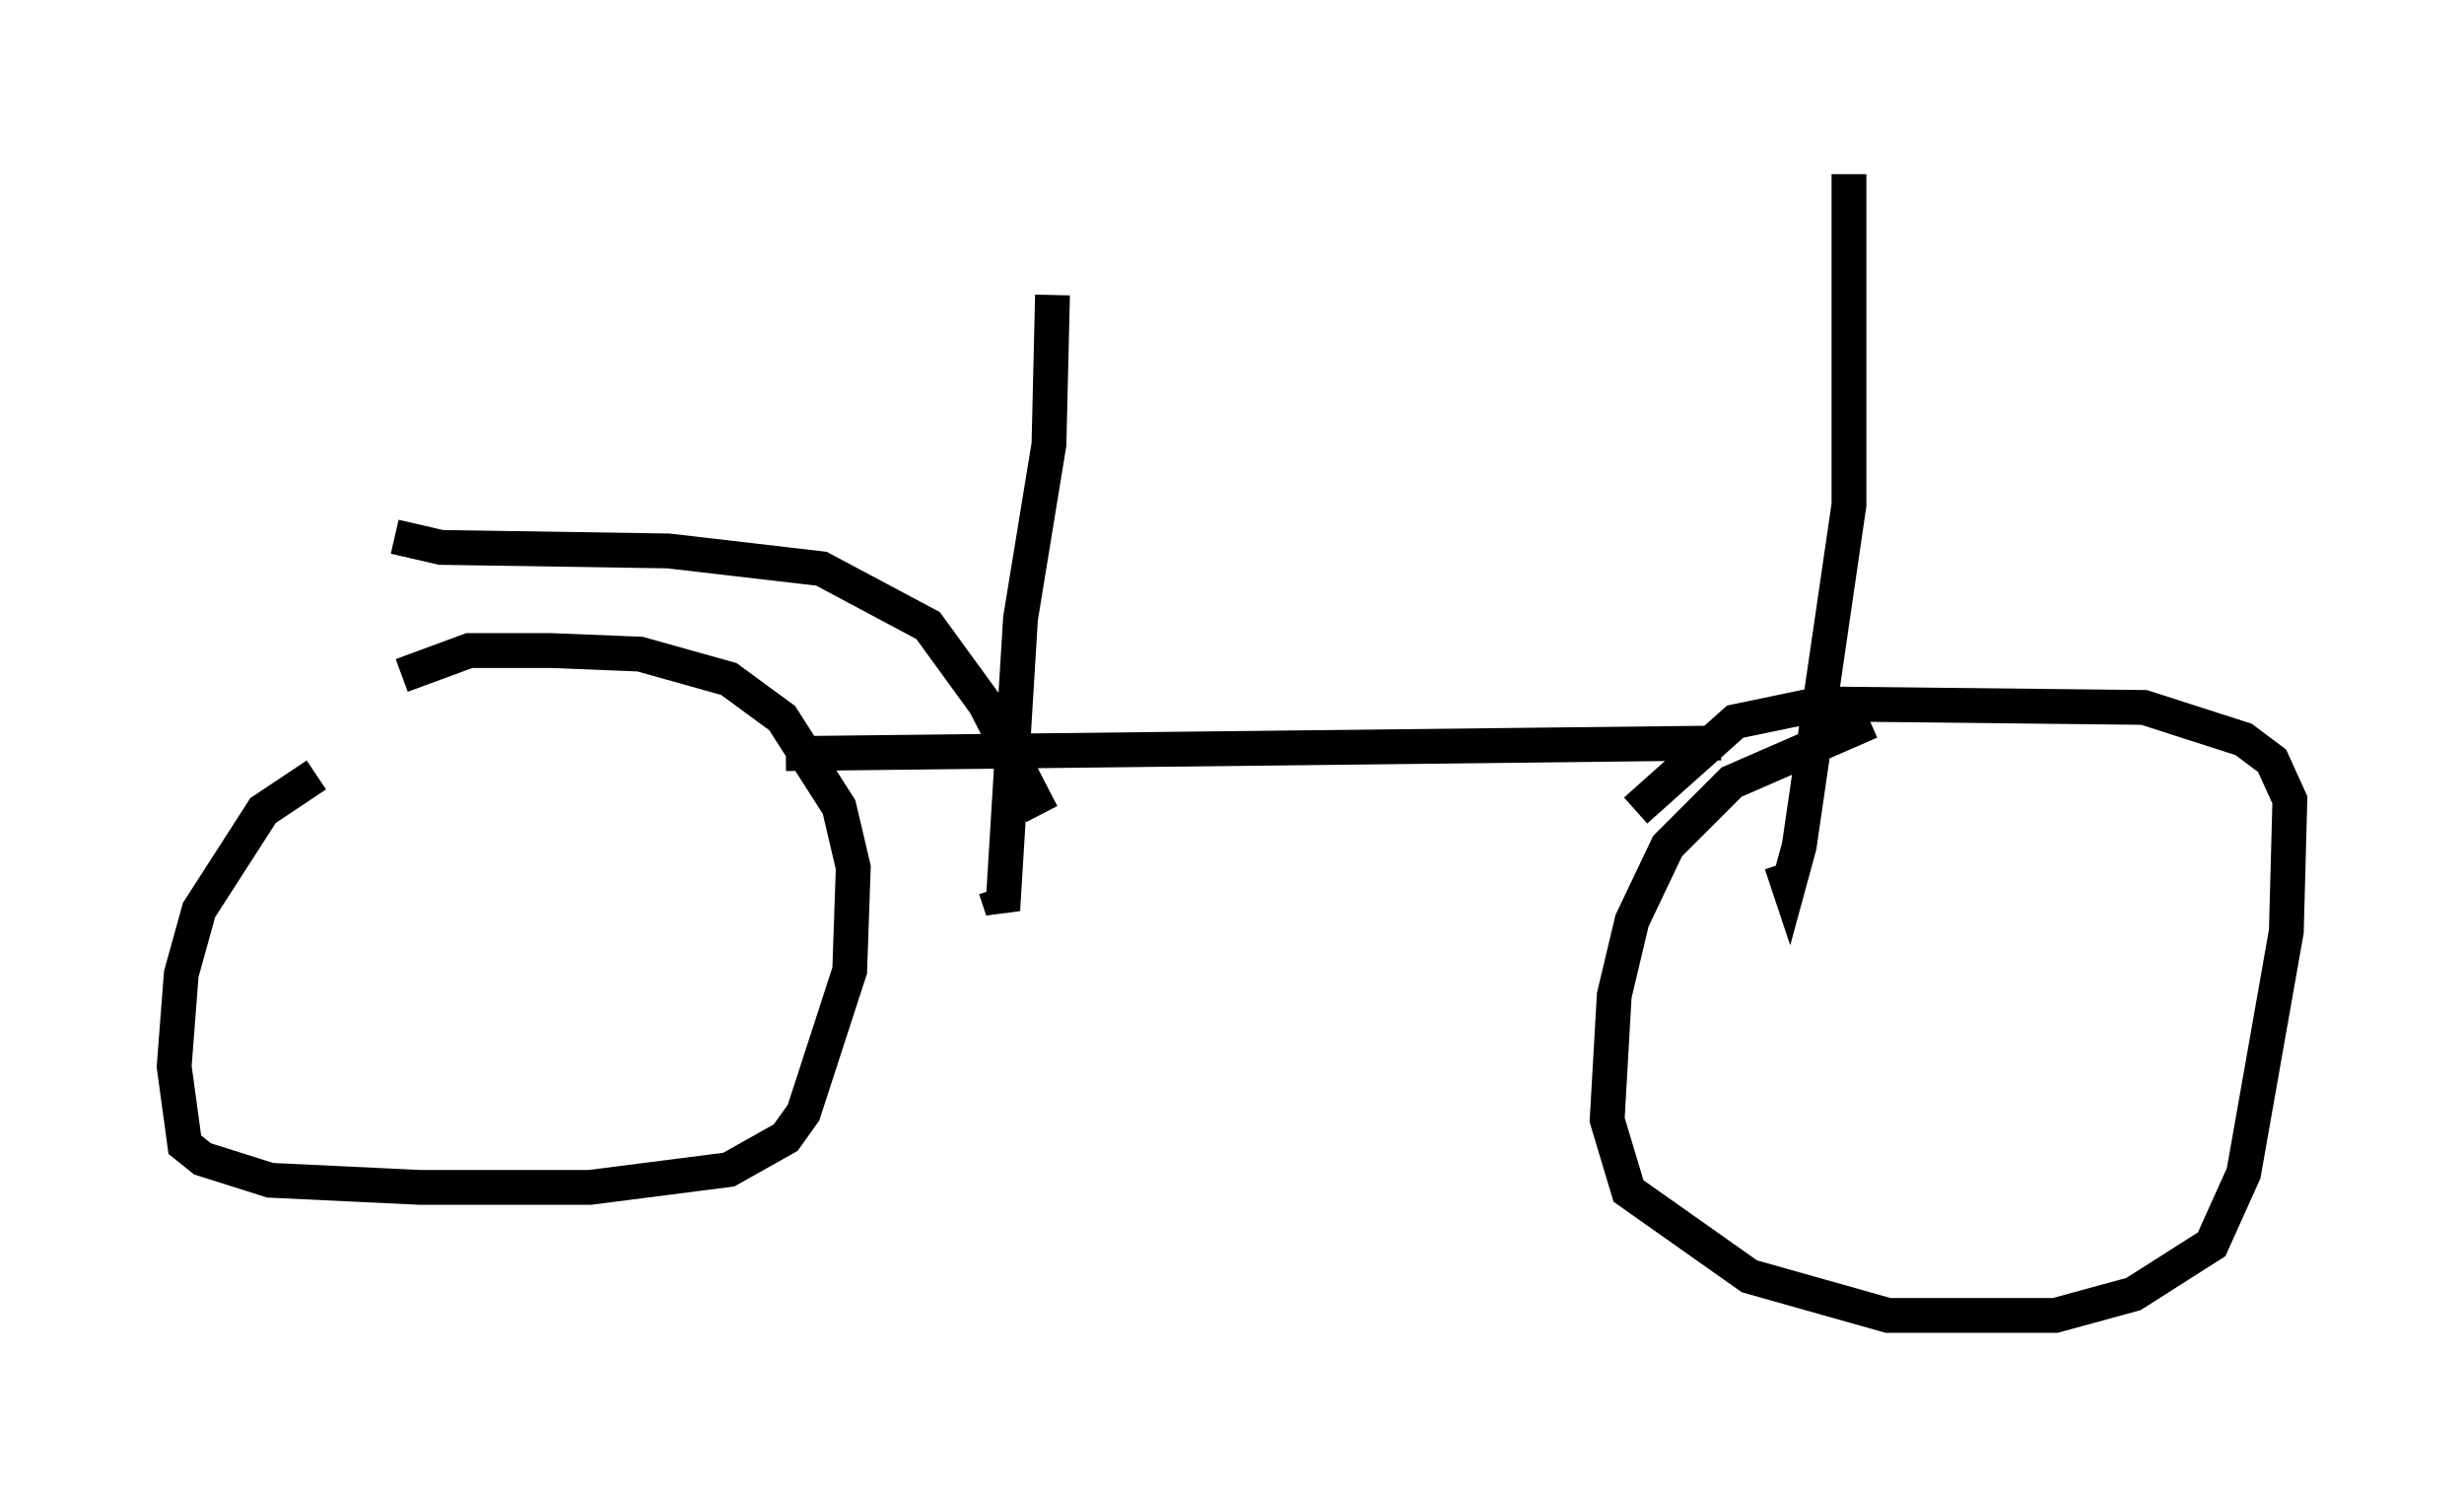 <?xml version="1.0" encoding="utf-8" ?>
<svg baseProfile="full" height="42.769" version="1.1" width="70.74" xmlns="http://www.w3.org/2000/svg" xmlns:ev="http://www.w3.org/2001/xml-events" xmlns:xlink="http://www.w3.org/1999/xlink"><defs /><rect fill="white" height="42.769" width="70.74" x="0" y="0" /><path d="M11.227, 22.15 m-2.144, 0.102 l-1.531, 1.021 -1.838, 2.858 l-0.51, 1.838 -0.204, 2.654 l0.306, 2.246 0.51, 0.408 l1.94, 0.613 4.288, 0.204 l4.9, 0.0 3.981, -0.51 l1.633, -0.919 0.51, -0.715 l1.327, -4.083 0.102, -2.96 l-0.408, -1.735 -1.633, -2.552 l-1.531, -1.123 -2.552, -0.715 l-2.552, -0.102 -2.348, 0.0 l-1.94, 0.715 m42.161, 1.327 l-3.981, 1.735 -1.838, 1.838 l-1.021, 2.144 -0.51, 2.144 l-0.204, 3.573 0.613, 2.042 l3.471, 2.45 3.981, 1.123 l4.798, 0.0 2.246, -0.613 l2.246, -1.429 0.919, -2.042 l1.225, -6.942 0.102, -3.777 l-0.51, -1.123 -0.817, -0.613 l-2.858, -0.919 -9.29, -0.102 l-2.45, 0.51 -2.858, 2.552 m-24.398, -1.633 l26.848, -0.306 m3.675, -16.334 l0.0, 9.494 -1.429, 9.8 l-0.306, 1.123 -0.204, -0.613 m-20.927, -16.334 l-0.102, 4.288 -0.817, 5.002 l-0.51, 8.371 -0.204, -0.613 m-17.252, -10.106 l1.327, 0.306 6.533, 0.102 l4.39, 0.51 3.063, 1.633 l1.633, 2.246 1.633, 3.165 " fill="none" stroke="black" stroke-width="1" /></svg>